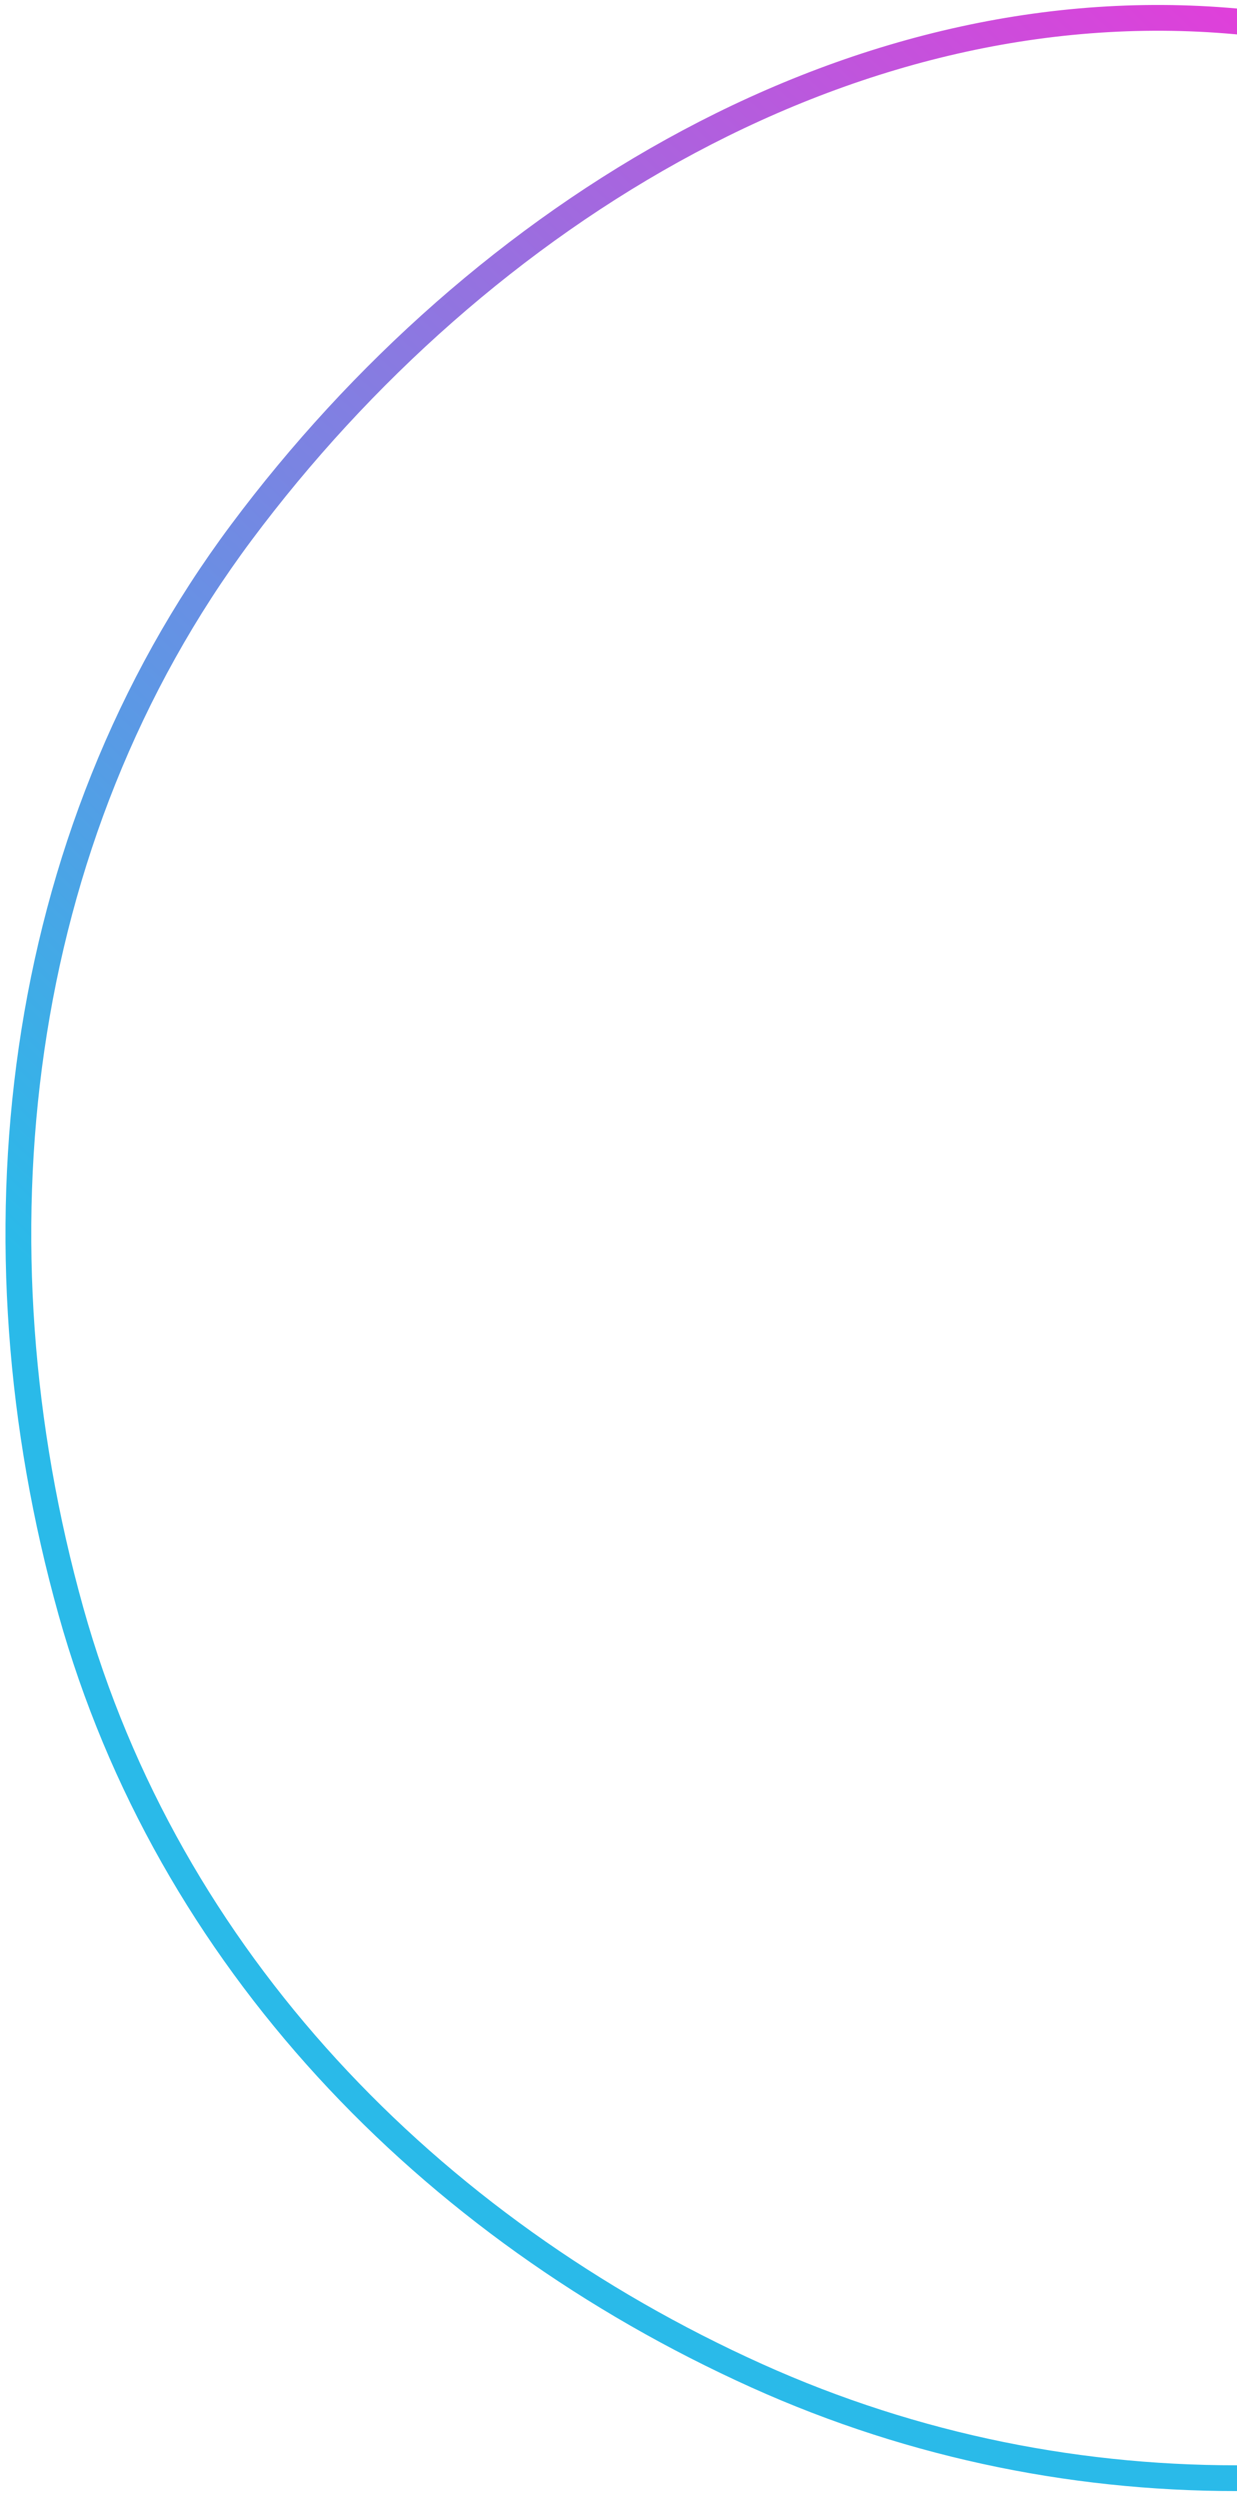 <svg width="96" height="194" viewBox="0 0 96 194" fill="none" xmlns="http://www.w3.org/2000/svg">
<path fill-rule="evenodd" clip-rule="evenodd" d="M97.387 1.808C125.555 4.986 139.247 34.428 156.553 56.878C173.269 78.561 197.462 98.874 193.043 125.894C188.434 154.08 161.982 172.417 135.794 183.814C111.01 194.6 83.36 195.467 58.721 184.351C33.246 172.858 13.032 151.947 5.505 125.032C-2.5 96.412 0.957 65.152 18.722 41.327C37.177 16.577 66.708 -1.653 97.387 1.808Z" stroke="url(#paint0_linear_273_2154)" stroke-width="2"/>
<defs>
<linearGradient id="paint0_linear_273_2154" x1="239.696" y1="-85.209" x2="37.241" y2="130.903" gradientUnits="userSpaceOnUse">
<stop stop-color="#FBC524"/>
<stop offset="0.52" stop-color="#E939D9"/>
<stop offset="1" stop-color="#2ABAE9"/>
</linearGradient>
</defs>
</svg>
